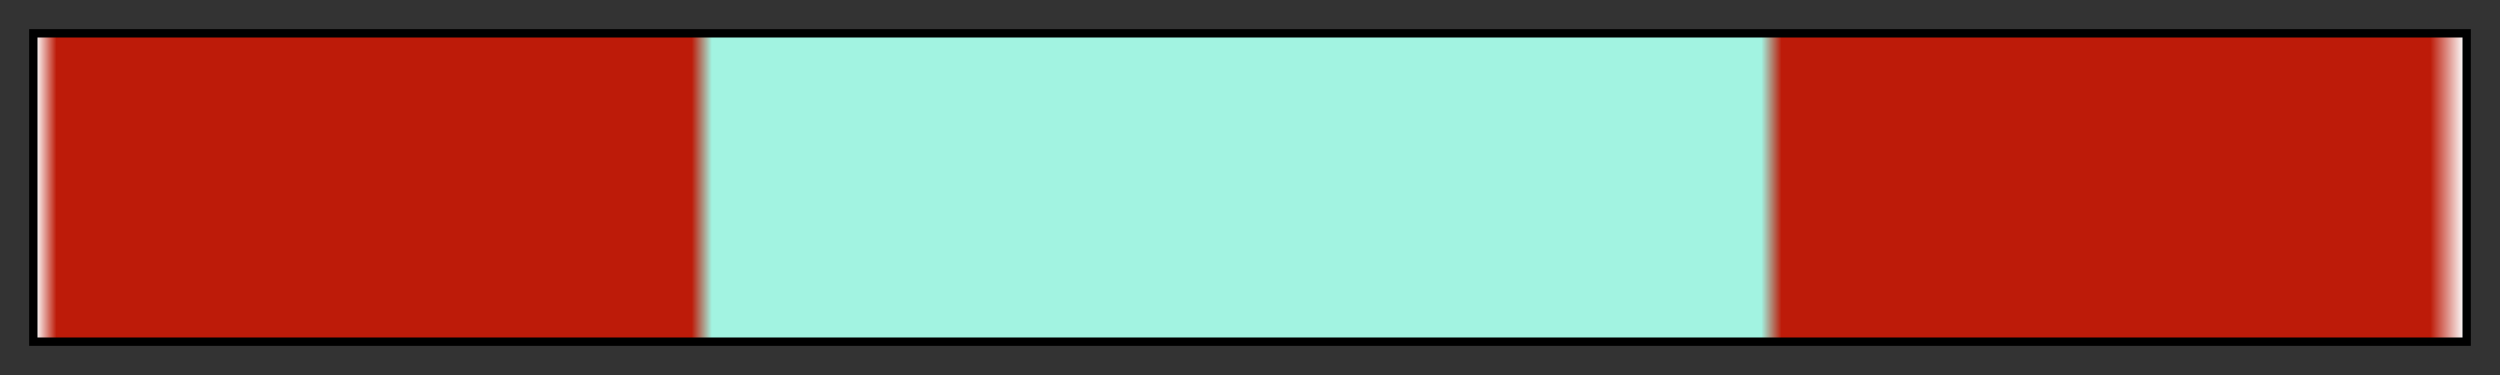<?xml version="1.0" encoding="UTF-8"?>
<svg xmlns="http://www.w3.org/2000/svg" version="1.1" width="300px" height="45px" viewBox="0 0 300 45">
  <rect x="0" y="0" width="300" height="45" fill="#333333" stroke="none"/>
  <g>
    <defs>
      <linearGradient id="klingnau-13" gradientUnits="objectBoundingBox" spreadMethod="pad" x1="0%" x2="100%" y1="0%" y2="0%">
        <stop offset="0.00%" stop-color="rgb(252, 252, 252)" stop-opacity="1"/>
        <stop offset="0.83%" stop-color="rgb(189, 27, 9)" stop-opacity="1"/>
        <stop offset="27.00%" stop-color="rgb(189, 27, 9)" stop-opacity="1"/>
        <stop offset="27.83%" stop-color="rgb(162, 243, 225)" stop-opacity="1"/>
        <stop offset="71.07%" stop-color="rgb(162, 243, 225)" stop-opacity="1"/>
        <stop offset="71.90%" stop-color="rgb(189, 27, 9)" stop-opacity="1"/>
        <stop offset="98.63%" stop-color="rgb(189, 27, 9)" stop-opacity="1"/>
        <stop offset="100.00%" stop-color="rgb(252, 252, 252)" stop-opacity="1"/>
      </linearGradient>
    </defs>
    <rect fill="url(#klingnau-13)" x="4" y="4" width="292" height="37" stroke="black" stroke-width="1"/>
  </g>
</svg>
